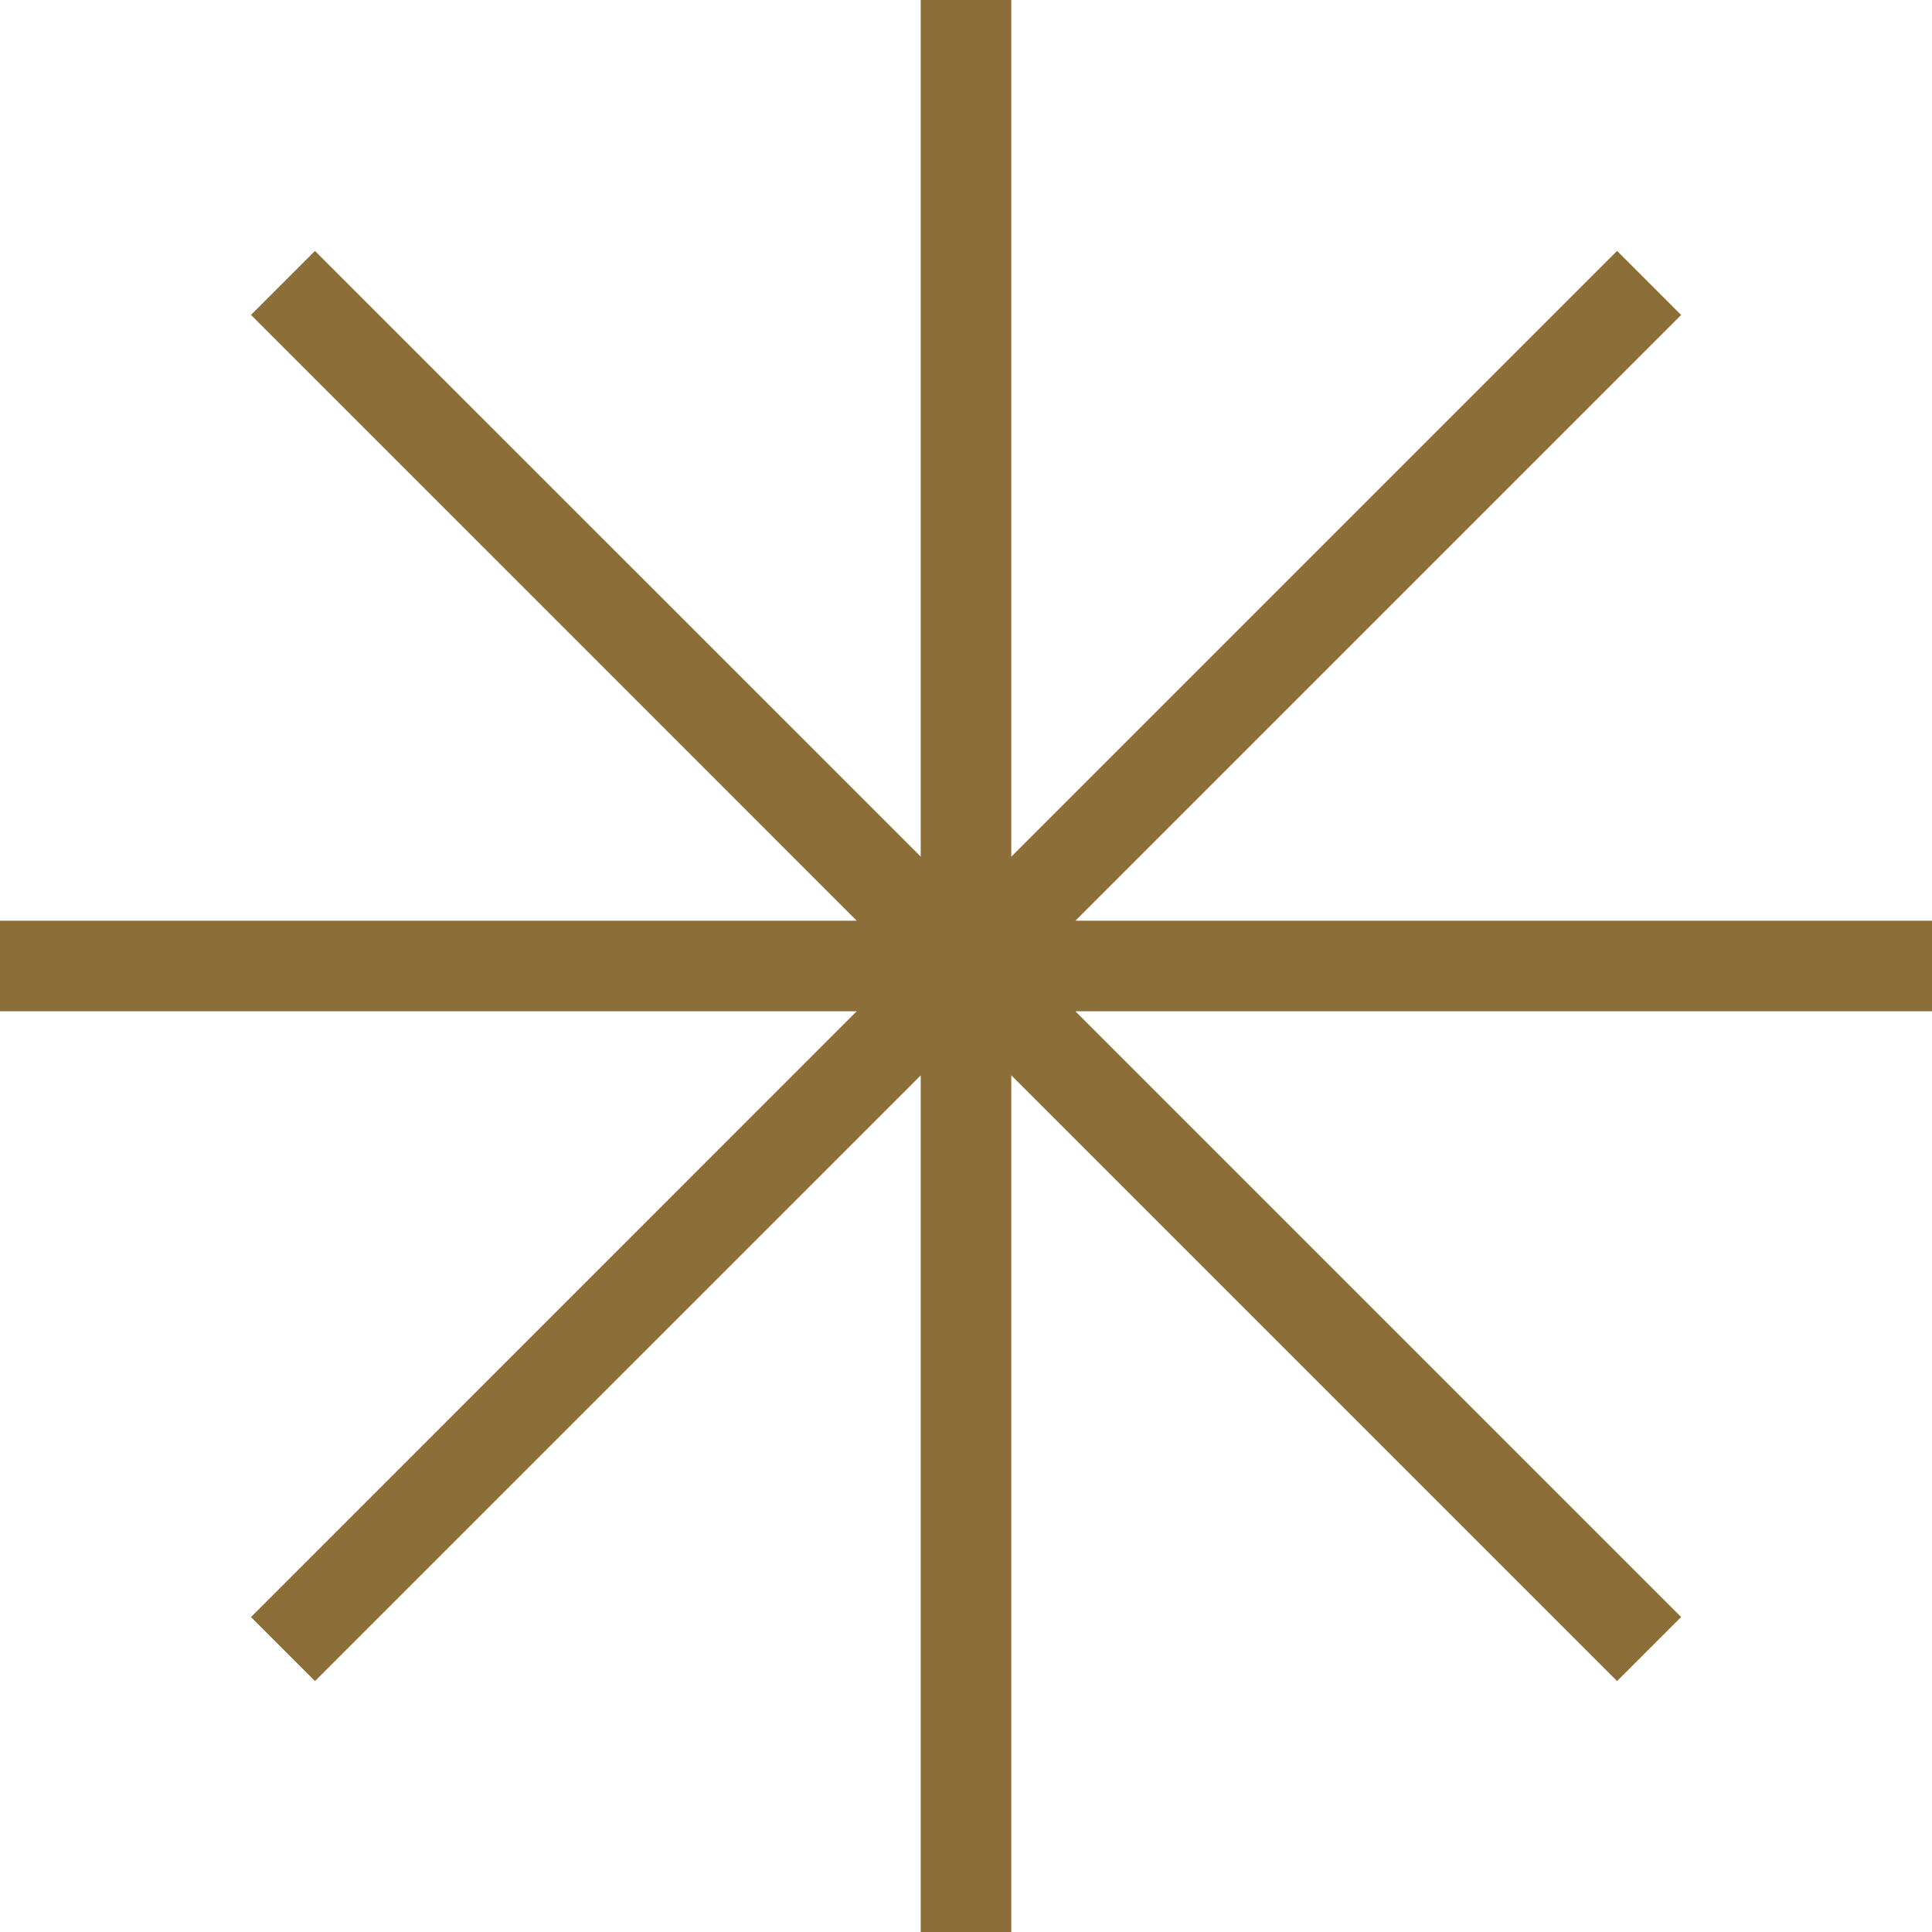<svg width="32" height="32" viewBox="0 0 32 32" fill="none" xmlns="http://www.w3.org/2000/svg">
<path fill-rule="evenodd" clip-rule="evenodd" d="M15.25 17.812V32H16.75V17.81L26.784 27.844L27.845 26.783L17.812 16.75H32V15.25H17.812L27.845 5.217L26.784 4.156L16.75 14.19V0H15.25V14.188L5.217 4.156L4.157 5.216L14.19 15.25H0V16.75H14.19L4.157 26.784L5.217 27.844L15.25 17.812Z" fill="#8C6F38"/>
</svg>
